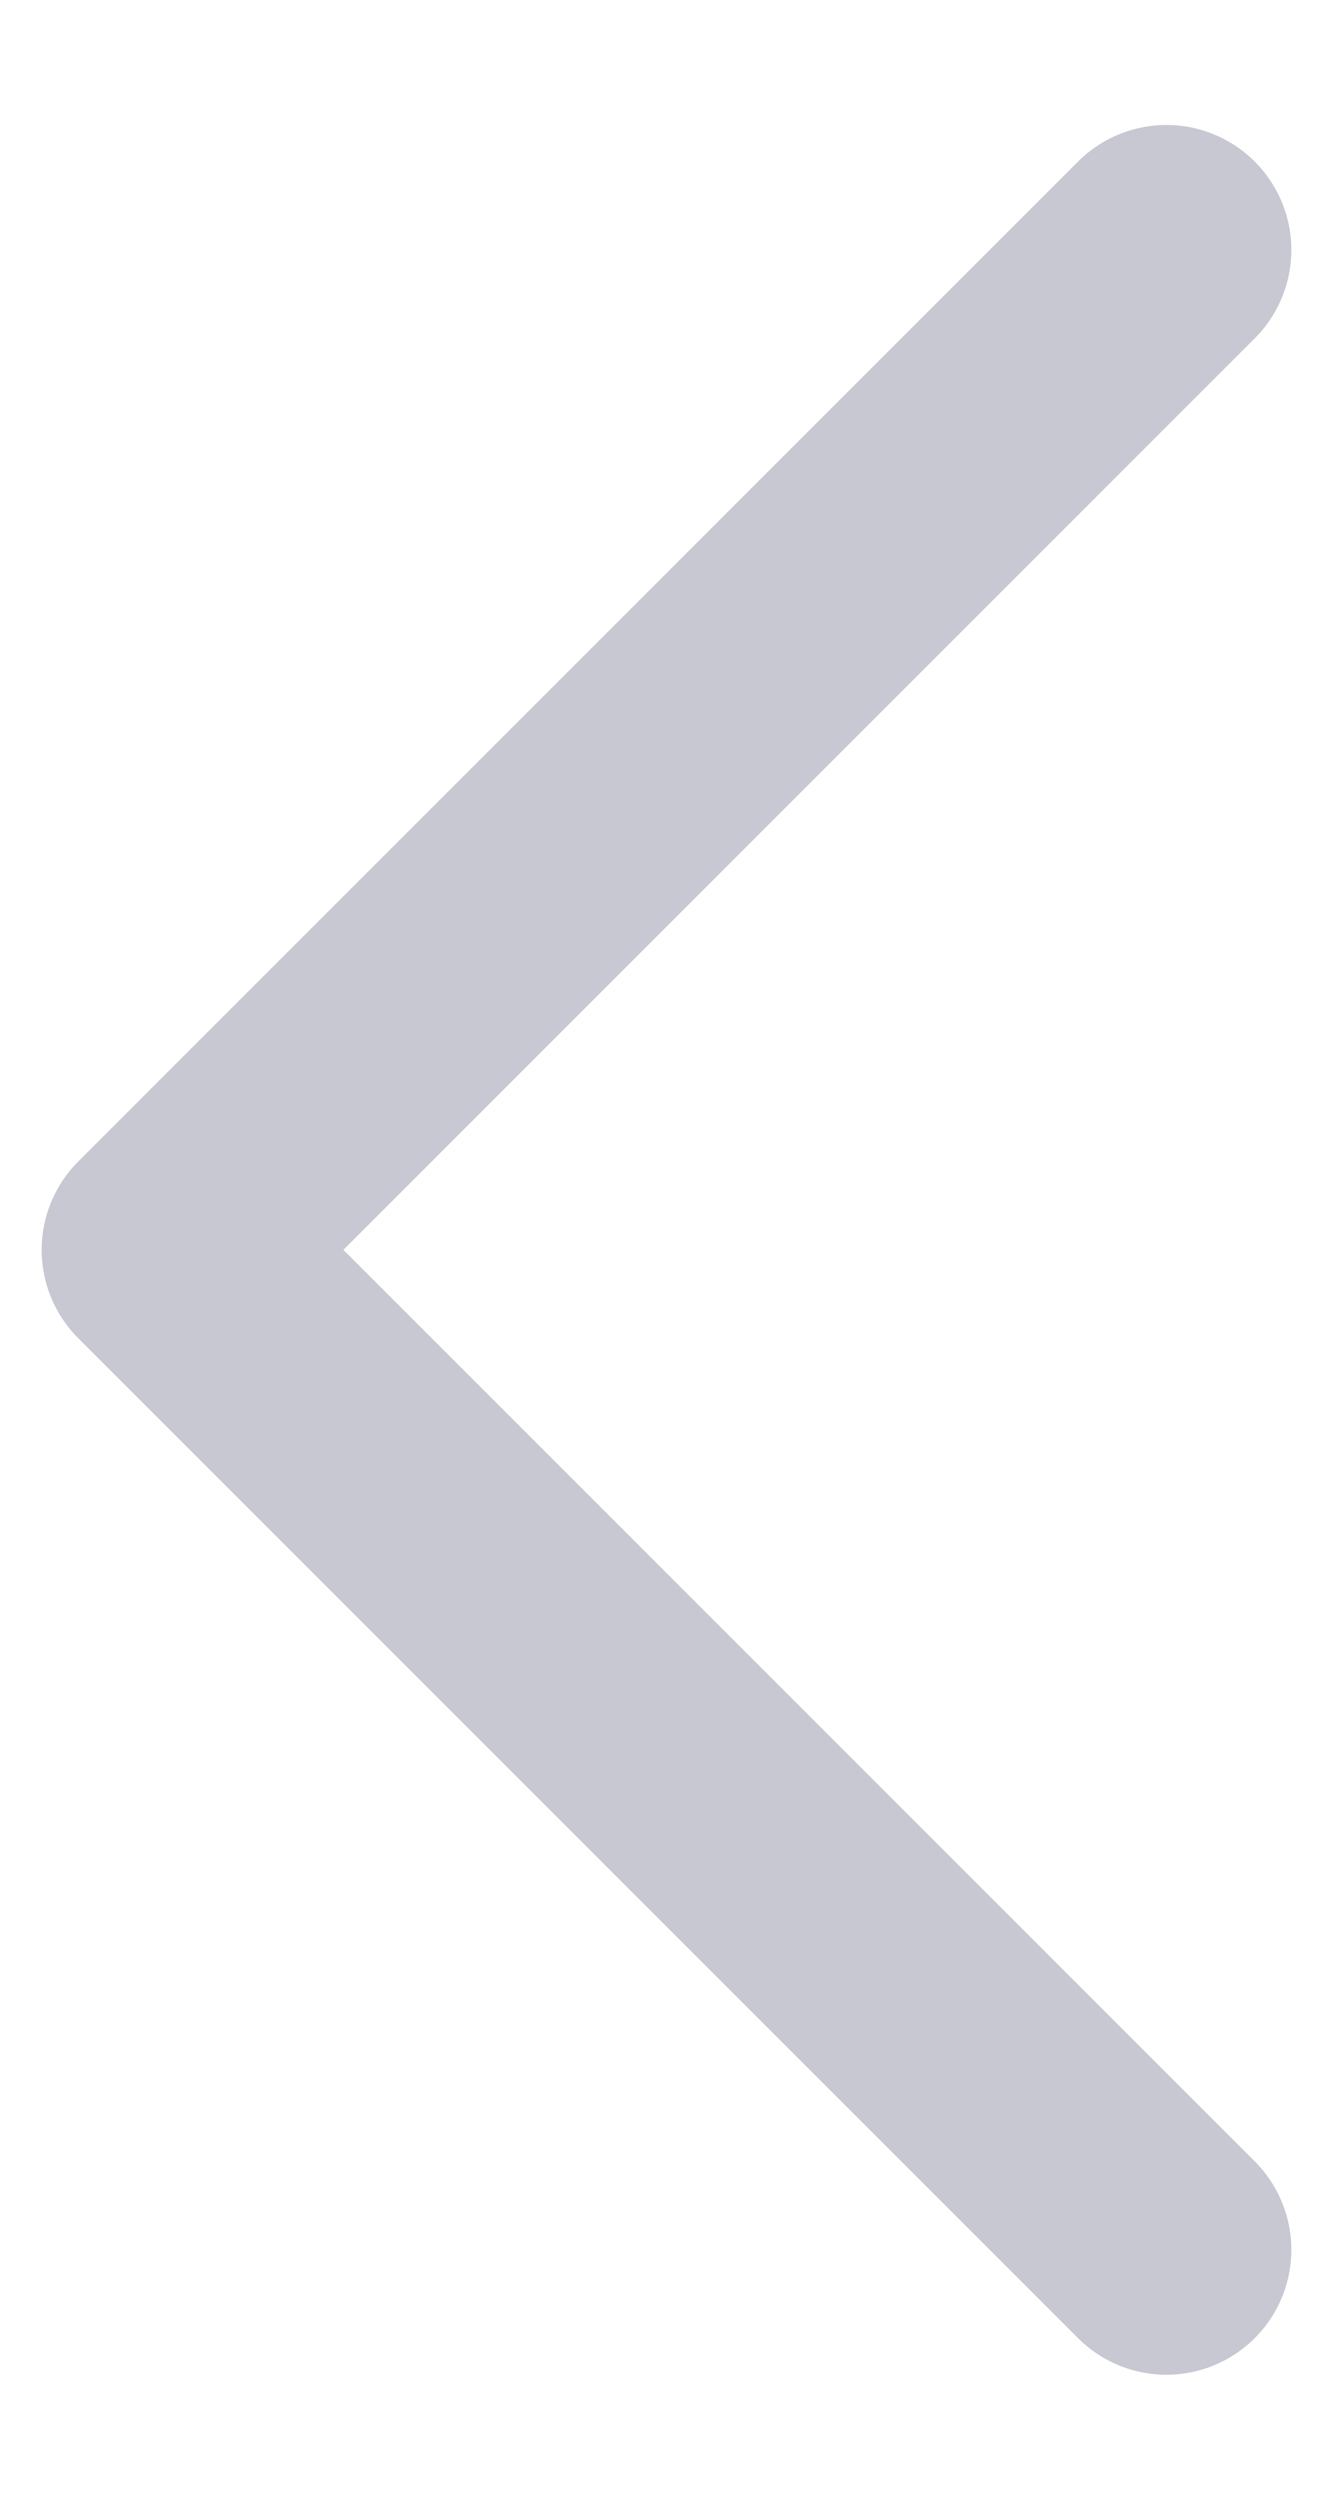 <svg width="8" height="15" viewBox="0 0 8 15" fill="none" xmlns="http://www.w3.org/2000/svg">
<path d="M7 13.5L1 7.5L7 1.5" stroke="#C7C8D2" stroke-width="1.5" stroke-linecap="round" stroke-linejoin="round"/>
</svg>
